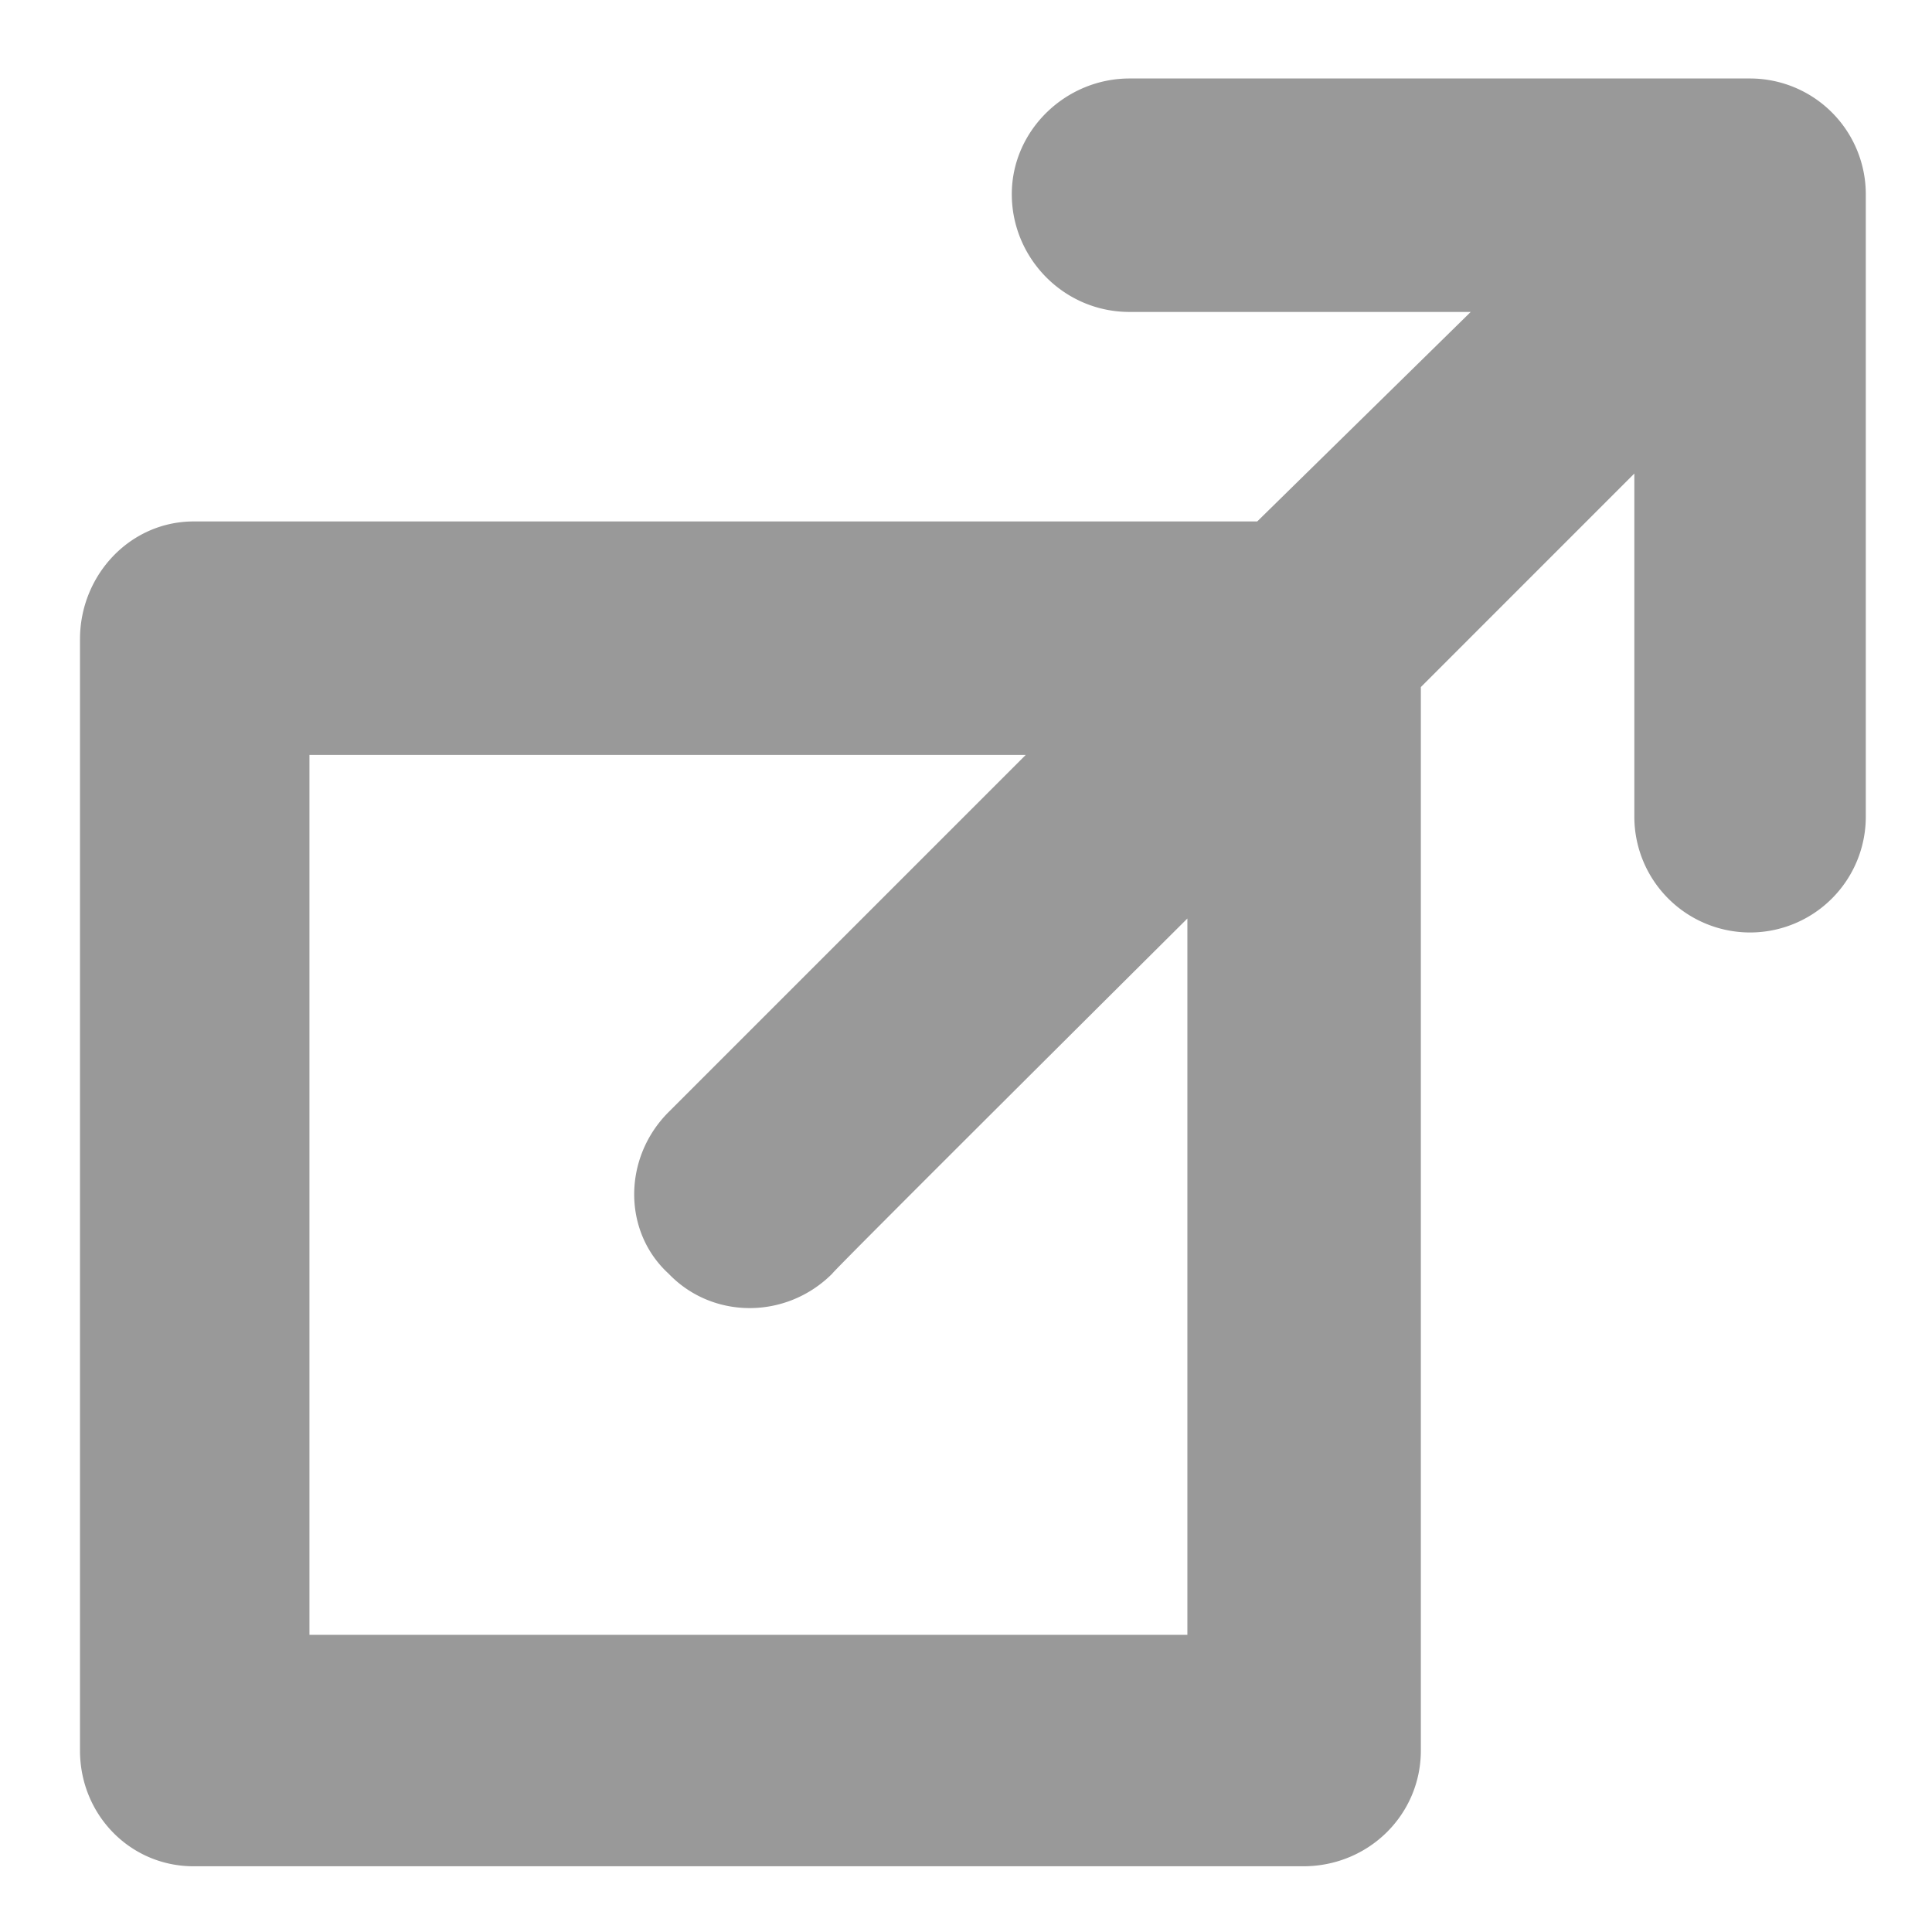 <svg xmlns="http://www.w3.org/2000/svg" xml:space="preserve" width="128" height="128"><path d="M115.946 5.2H74.834c-4.23 0-7.8 3.437-7.8 7.667s3.438 7.8 7.8 7.8h22.605l-14.145 13.88H12.835c-4.23 0-7.535 3.57-7.535 7.8v73.632c0 4.23 3.305 7.667 7.535 7.667h73.5c4.362 0 7.8-3.437 7.8-7.667v-70.46l14.144-14.145v22.738a7.673 7.673 0 0 0 7.667 7.667 7.673 7.673 0 0 0 7.668-7.667V12.867a7.673 7.673 0 0 0-7.668-7.667ZM78.8 108.311H20.502V50.014H67.96L44.297 73.676c-3.04 3.04-3.04 7.932 0 10.708 2.908 3.04 7.8 3.04 10.84 0 0-.132 23.53-23.53 23.53-23.53v47.457z" style="stroke-width:1.322;fill:#999"/></svg>